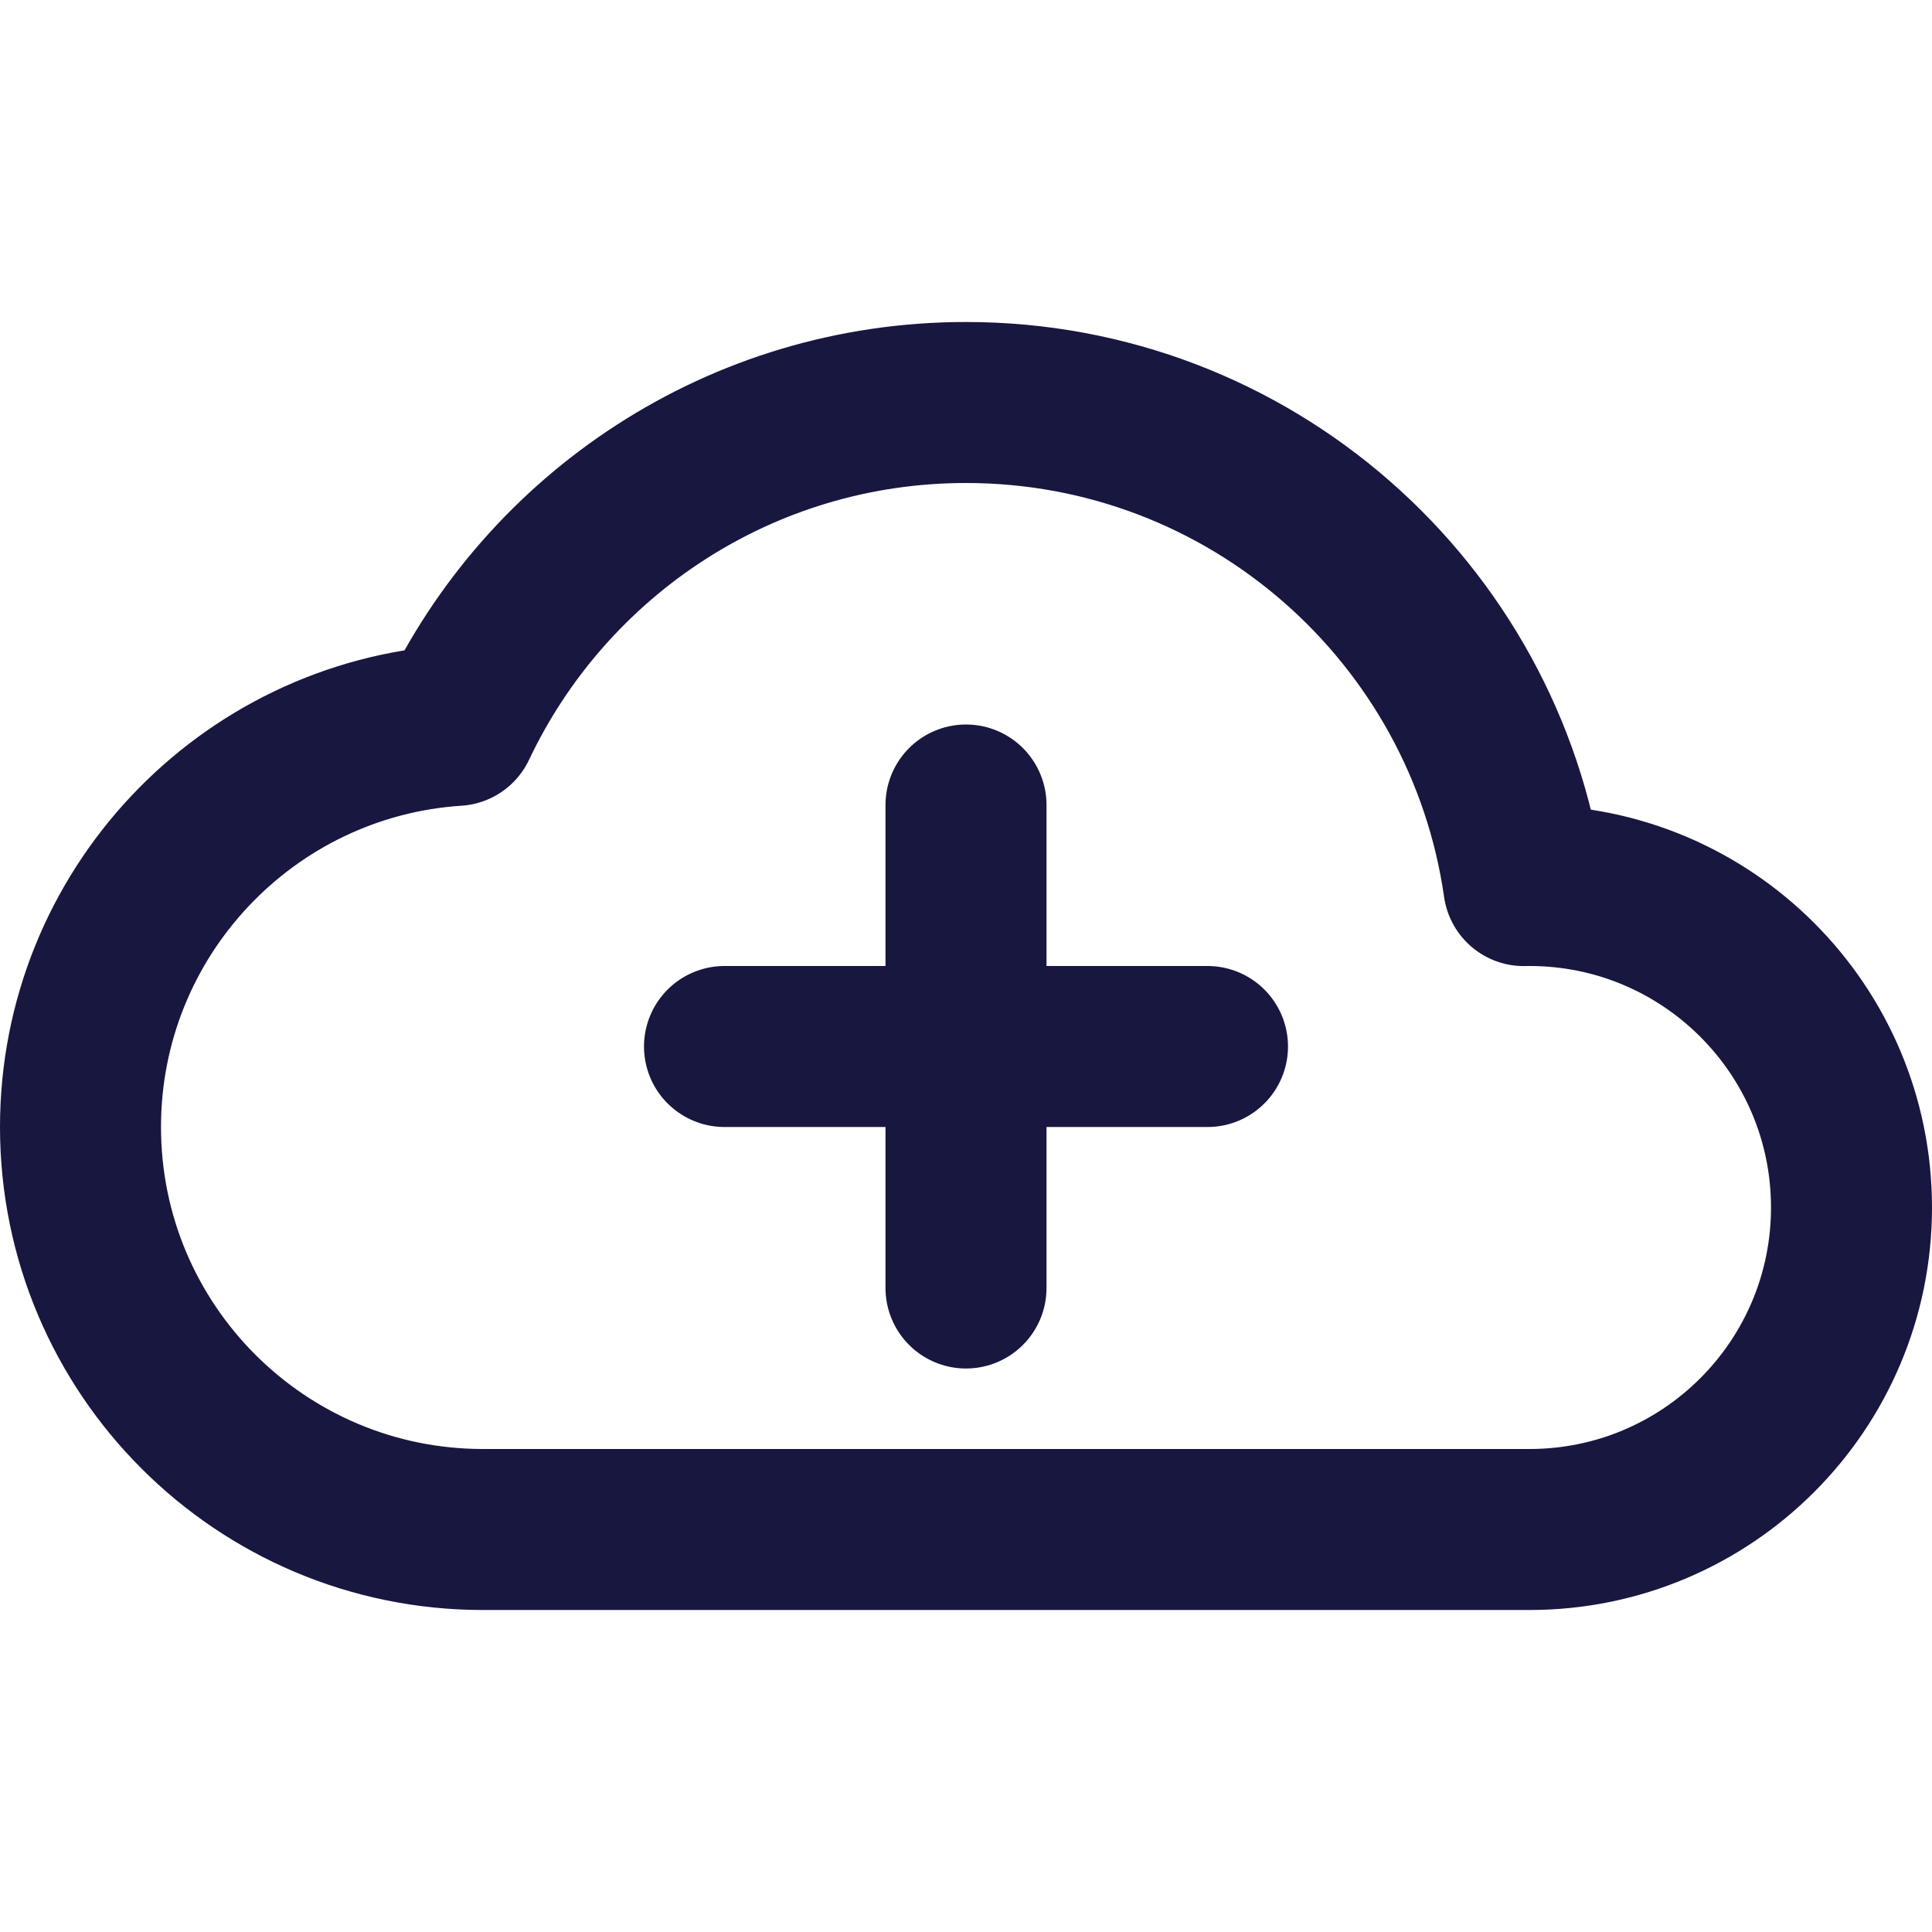 <svg width="24" height="24" viewBox="0 0 24 24" fill="none" xmlns="http://www.w3.org/2000/svg">
<path fill-rule="evenodd" clip-rule="evenodd" d="M19 19C21.209 19 23 17.209 23 15C23 12.791 21.209 11 19 11C18.976 11 18.953 11 18.929 11.001C18.444 7.608 15.527 5 12 5C9.203 5 6.79 6.64 5.668 9.011C3.062 9.181 1 11.35 1 14C1 16.761 3.239 19 6 19H19Z" stroke="#171740" stroke-width="2" stroke-linecap="round" stroke-linejoin="round"/>
<path d="M12 16V10" stroke="#171740" stroke-width="2" stroke-linecap="round" stroke-linejoin="round"/>
<path d="M9 13L15 13" stroke="#171740" stroke-width="2" stroke-linecap="round" stroke-linejoin="round"/>
</svg>
